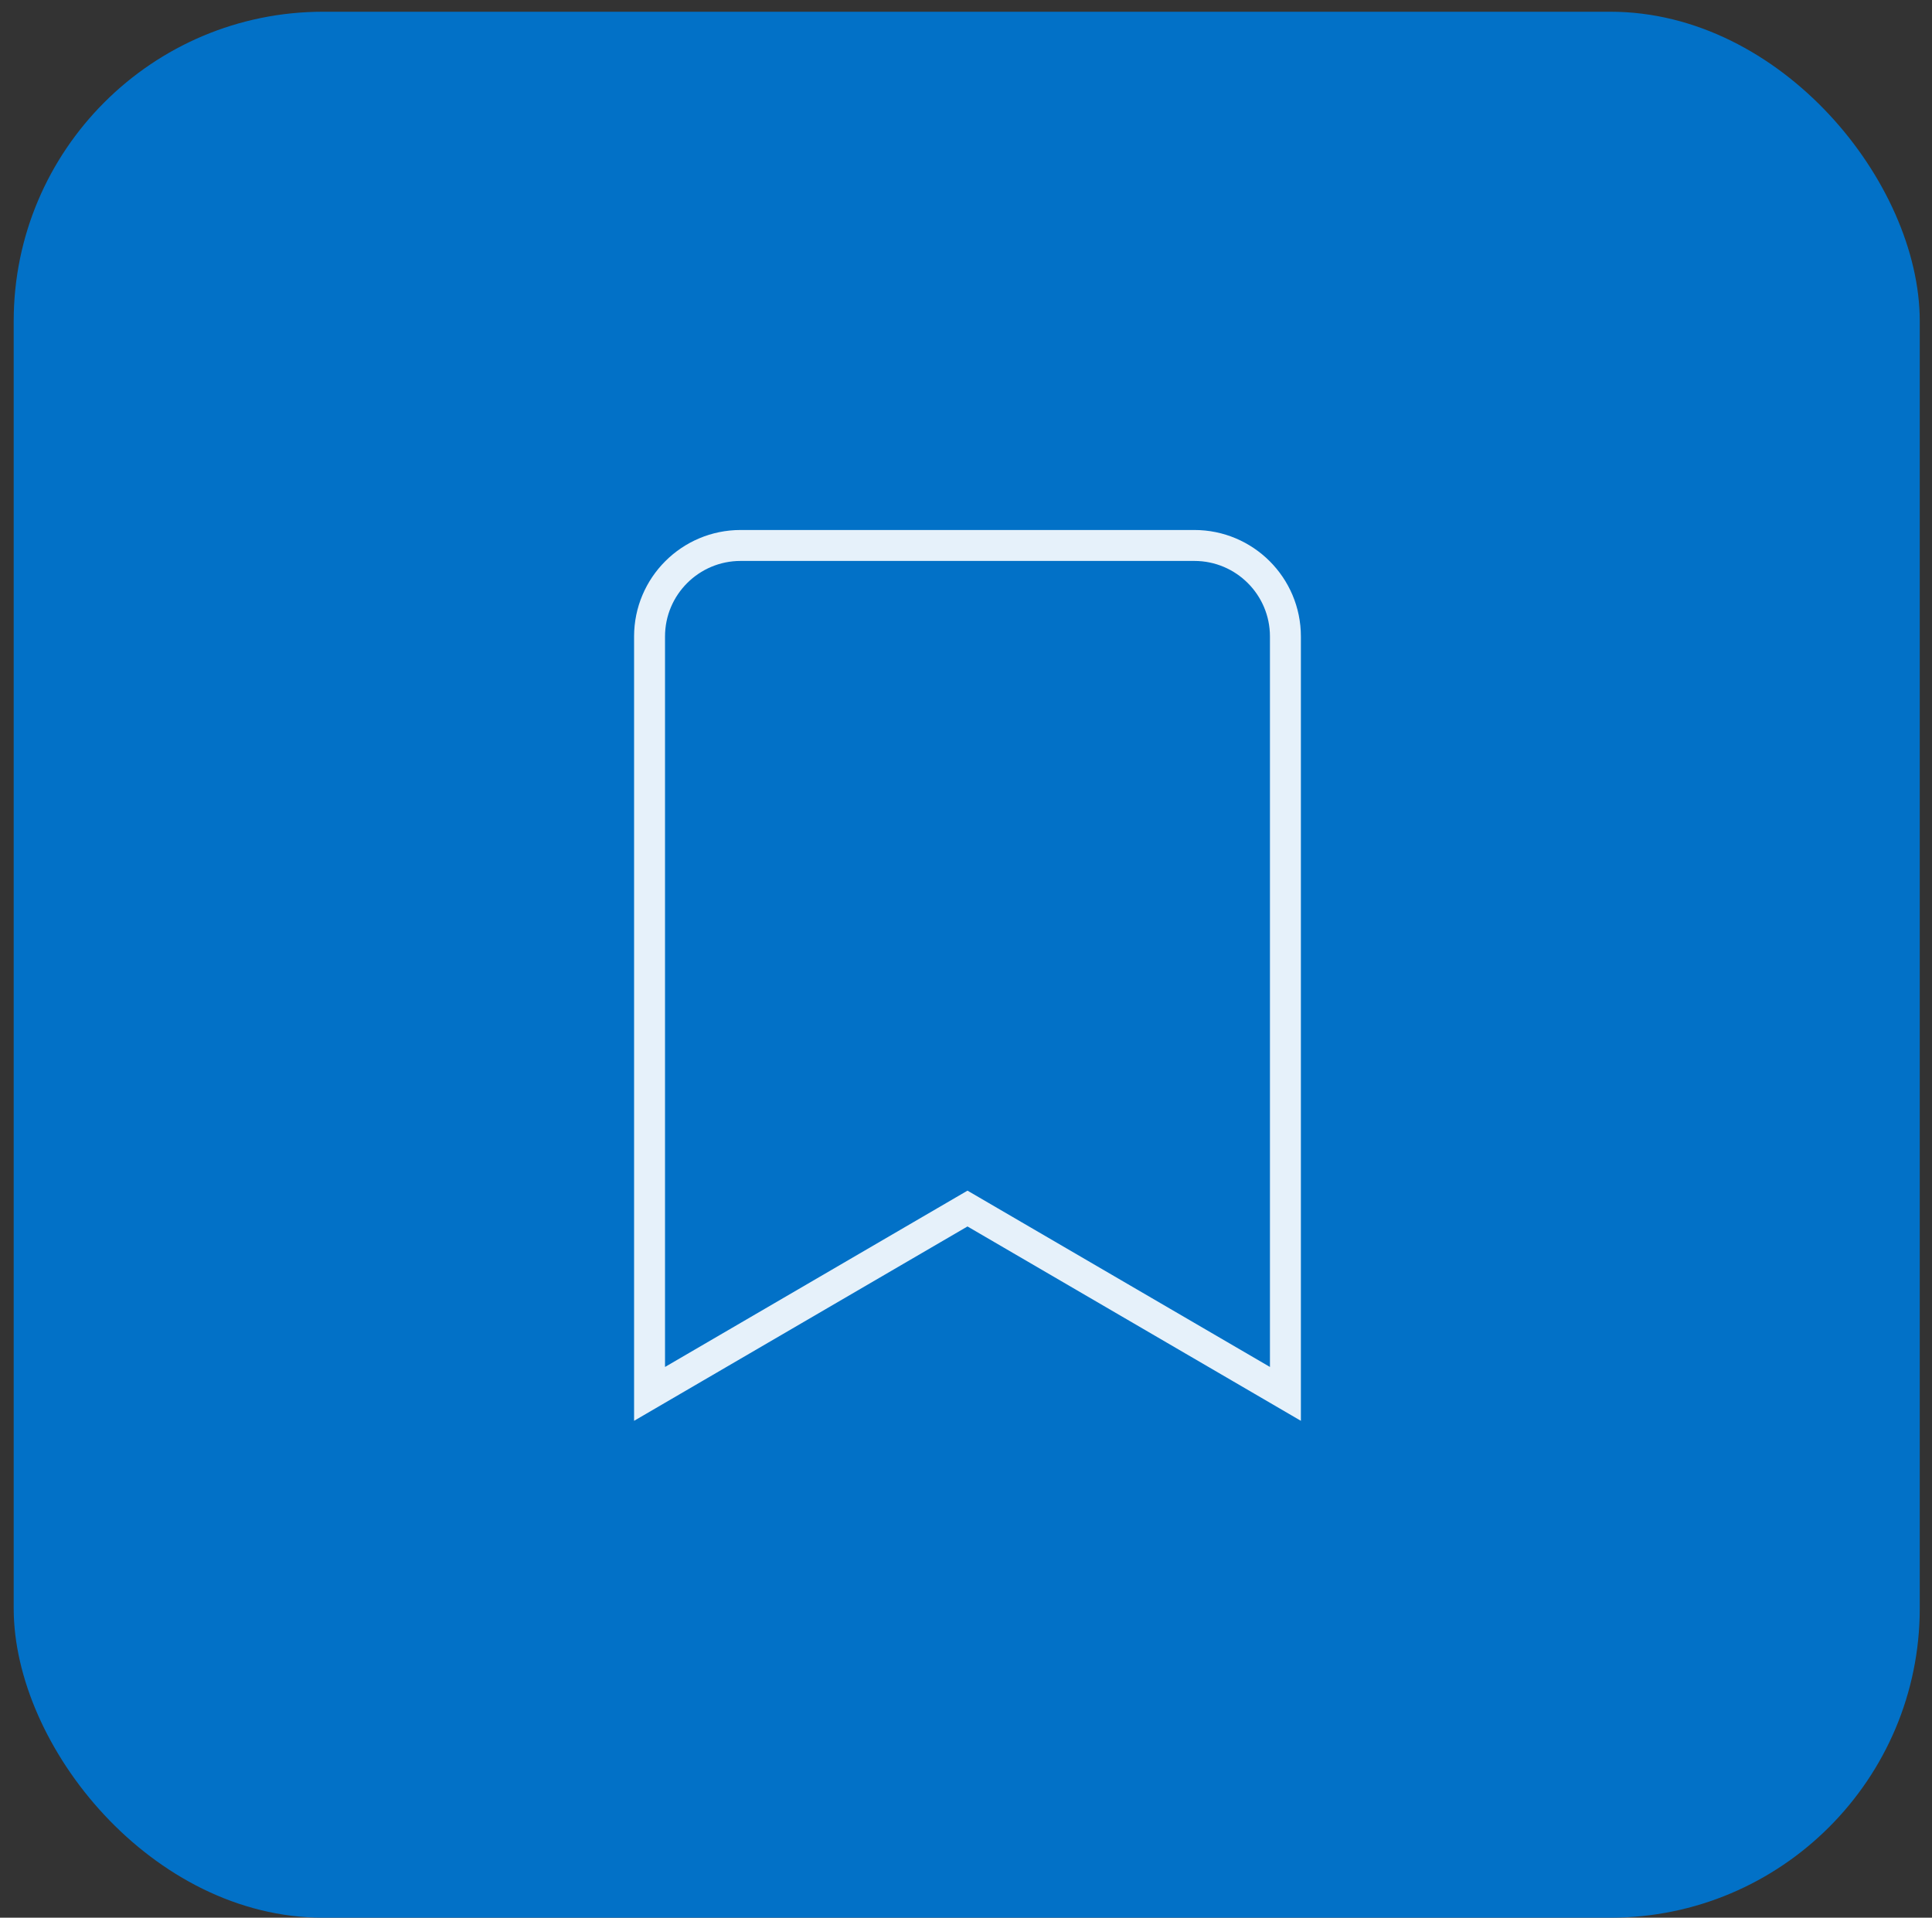 <svg width="136" height="135" viewBox="0 0 136 135" fill="none" xmlns="http://www.w3.org/2000/svg">
<rect x="0" y="0" width="136" height="135" fill="#333333" stroke="none"/>
<rect x="0.964" y="0.826" width="134.174" height="134.174" rx="21.782" fill="#0271C7"/>
<path d="M45.724 96.229V98.125L47.362 97.17L68.105 85.078L88.848 97.17L90.485 98.125V96.229V44.808C90.485 41.268 87.614 38.399 84.073 38.399H52.136C48.596 38.399 45.724 41.268 45.724 44.808V96.229Z" stroke="white" stroke-opacity="0.9" stroke-width="2.178"/>
</svg>
